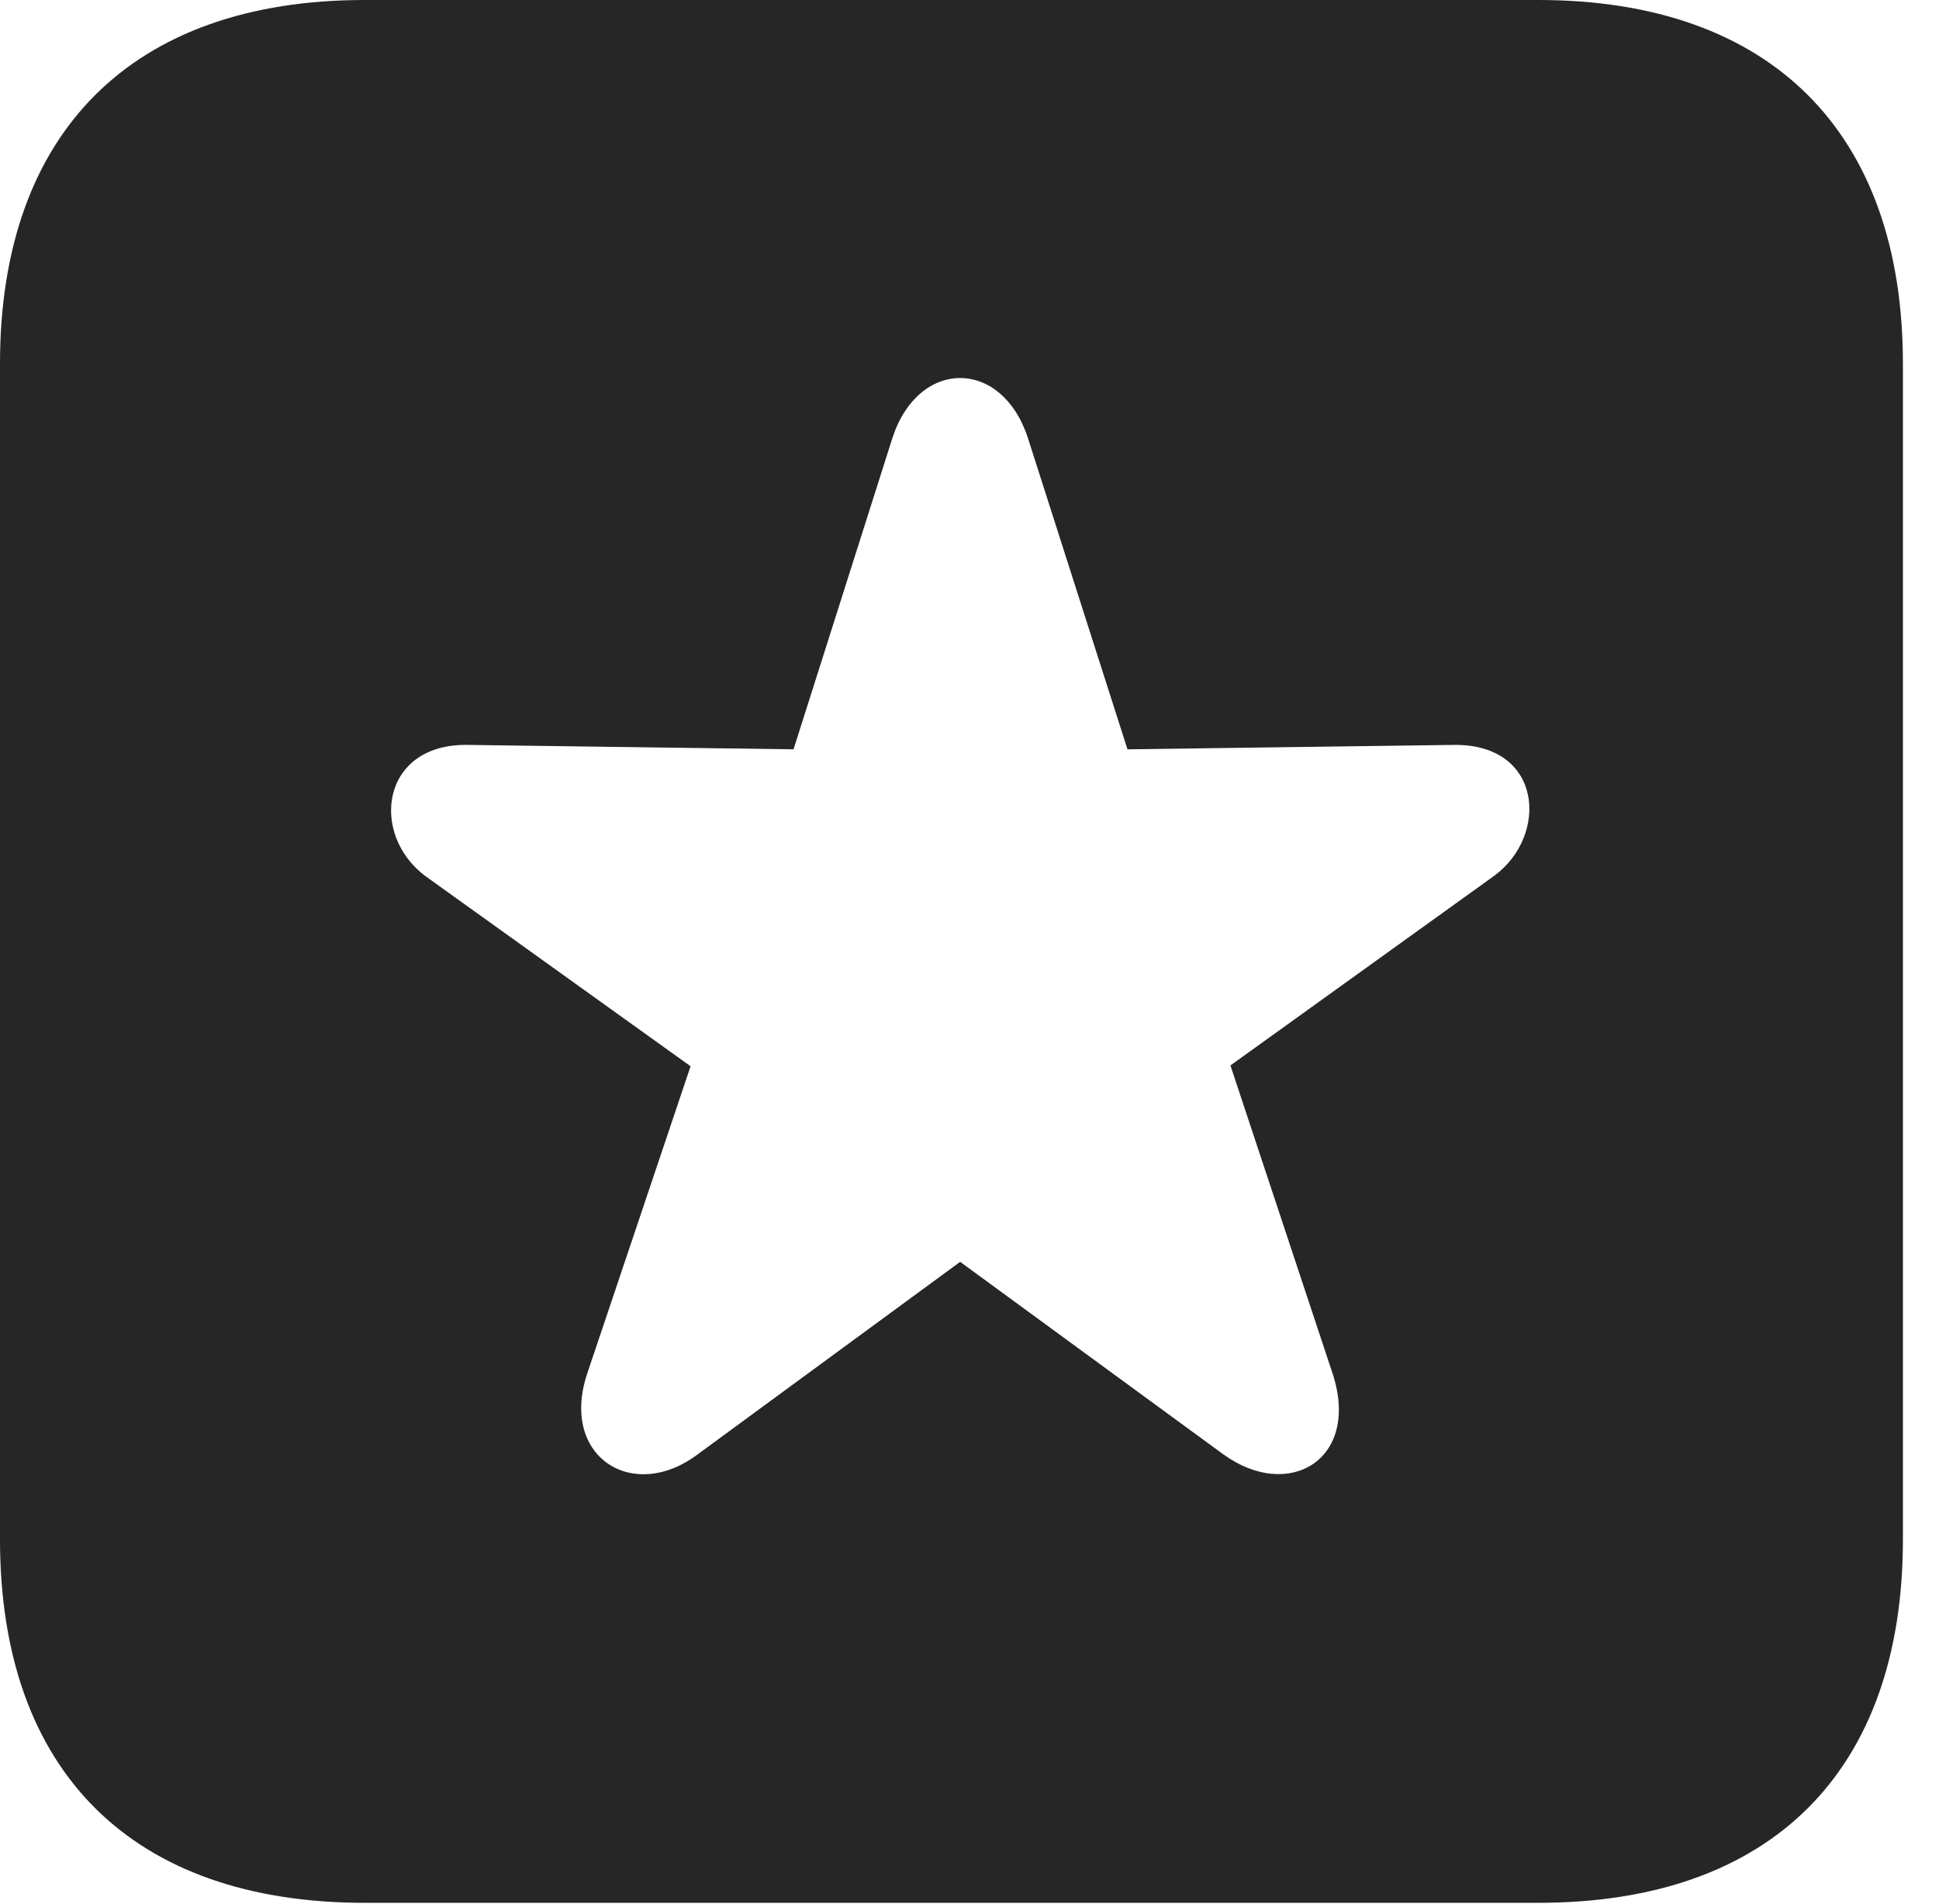 <?xml version="1.0" encoding="UTF-8"?>
<!--Generator: Apple Native CoreSVG 326-->
<!DOCTYPE svg PUBLIC "-//W3C//DTD SVG 1.1//EN" "http://www.w3.org/Graphics/SVG/1.1/DTD/svg11.dtd">
<svg version="1.1" xmlns="http://www.w3.org/2000/svg" xmlns:xlink="http://www.w3.org/1999/xlink"
       viewBox="0 0 19.399 19.053">
       <g>
              <rect height="19.053" opacity="0" width="19.399" x="0" y="0" />
              <path d="M19.038 3.639L19.038 15.401C19.038 17.726 17.716 19.038 15.39 19.038L3.648 19.038C1.324 19.038 0 17.726 0 15.401L0 3.639C0 1.322 1.324 0 3.648 0L15.39 0C17.716 0 19.038 1.322 19.038 3.639ZM8.928 4.383L7.939 7.497L4.683 7.453C3.807 7.436 3.696 8.351 4.258 8.767L6.909 10.668L5.873 13.748C5.601 14.575 6.331 15.042 6.984 14.548L9.606 12.625L12.235 14.548C12.891 15.027 13.611 14.605 13.334 13.748L12.31 10.66L14.947 8.764C15.499 8.361 15.437 7.436 14.536 7.453L11.28 7.497L10.284 4.383C10.024 3.582 9.188 3.582 8.928 4.383Z"
                     fill="currentColor" fill-opacity="0.85" />
       </g>
</svg>